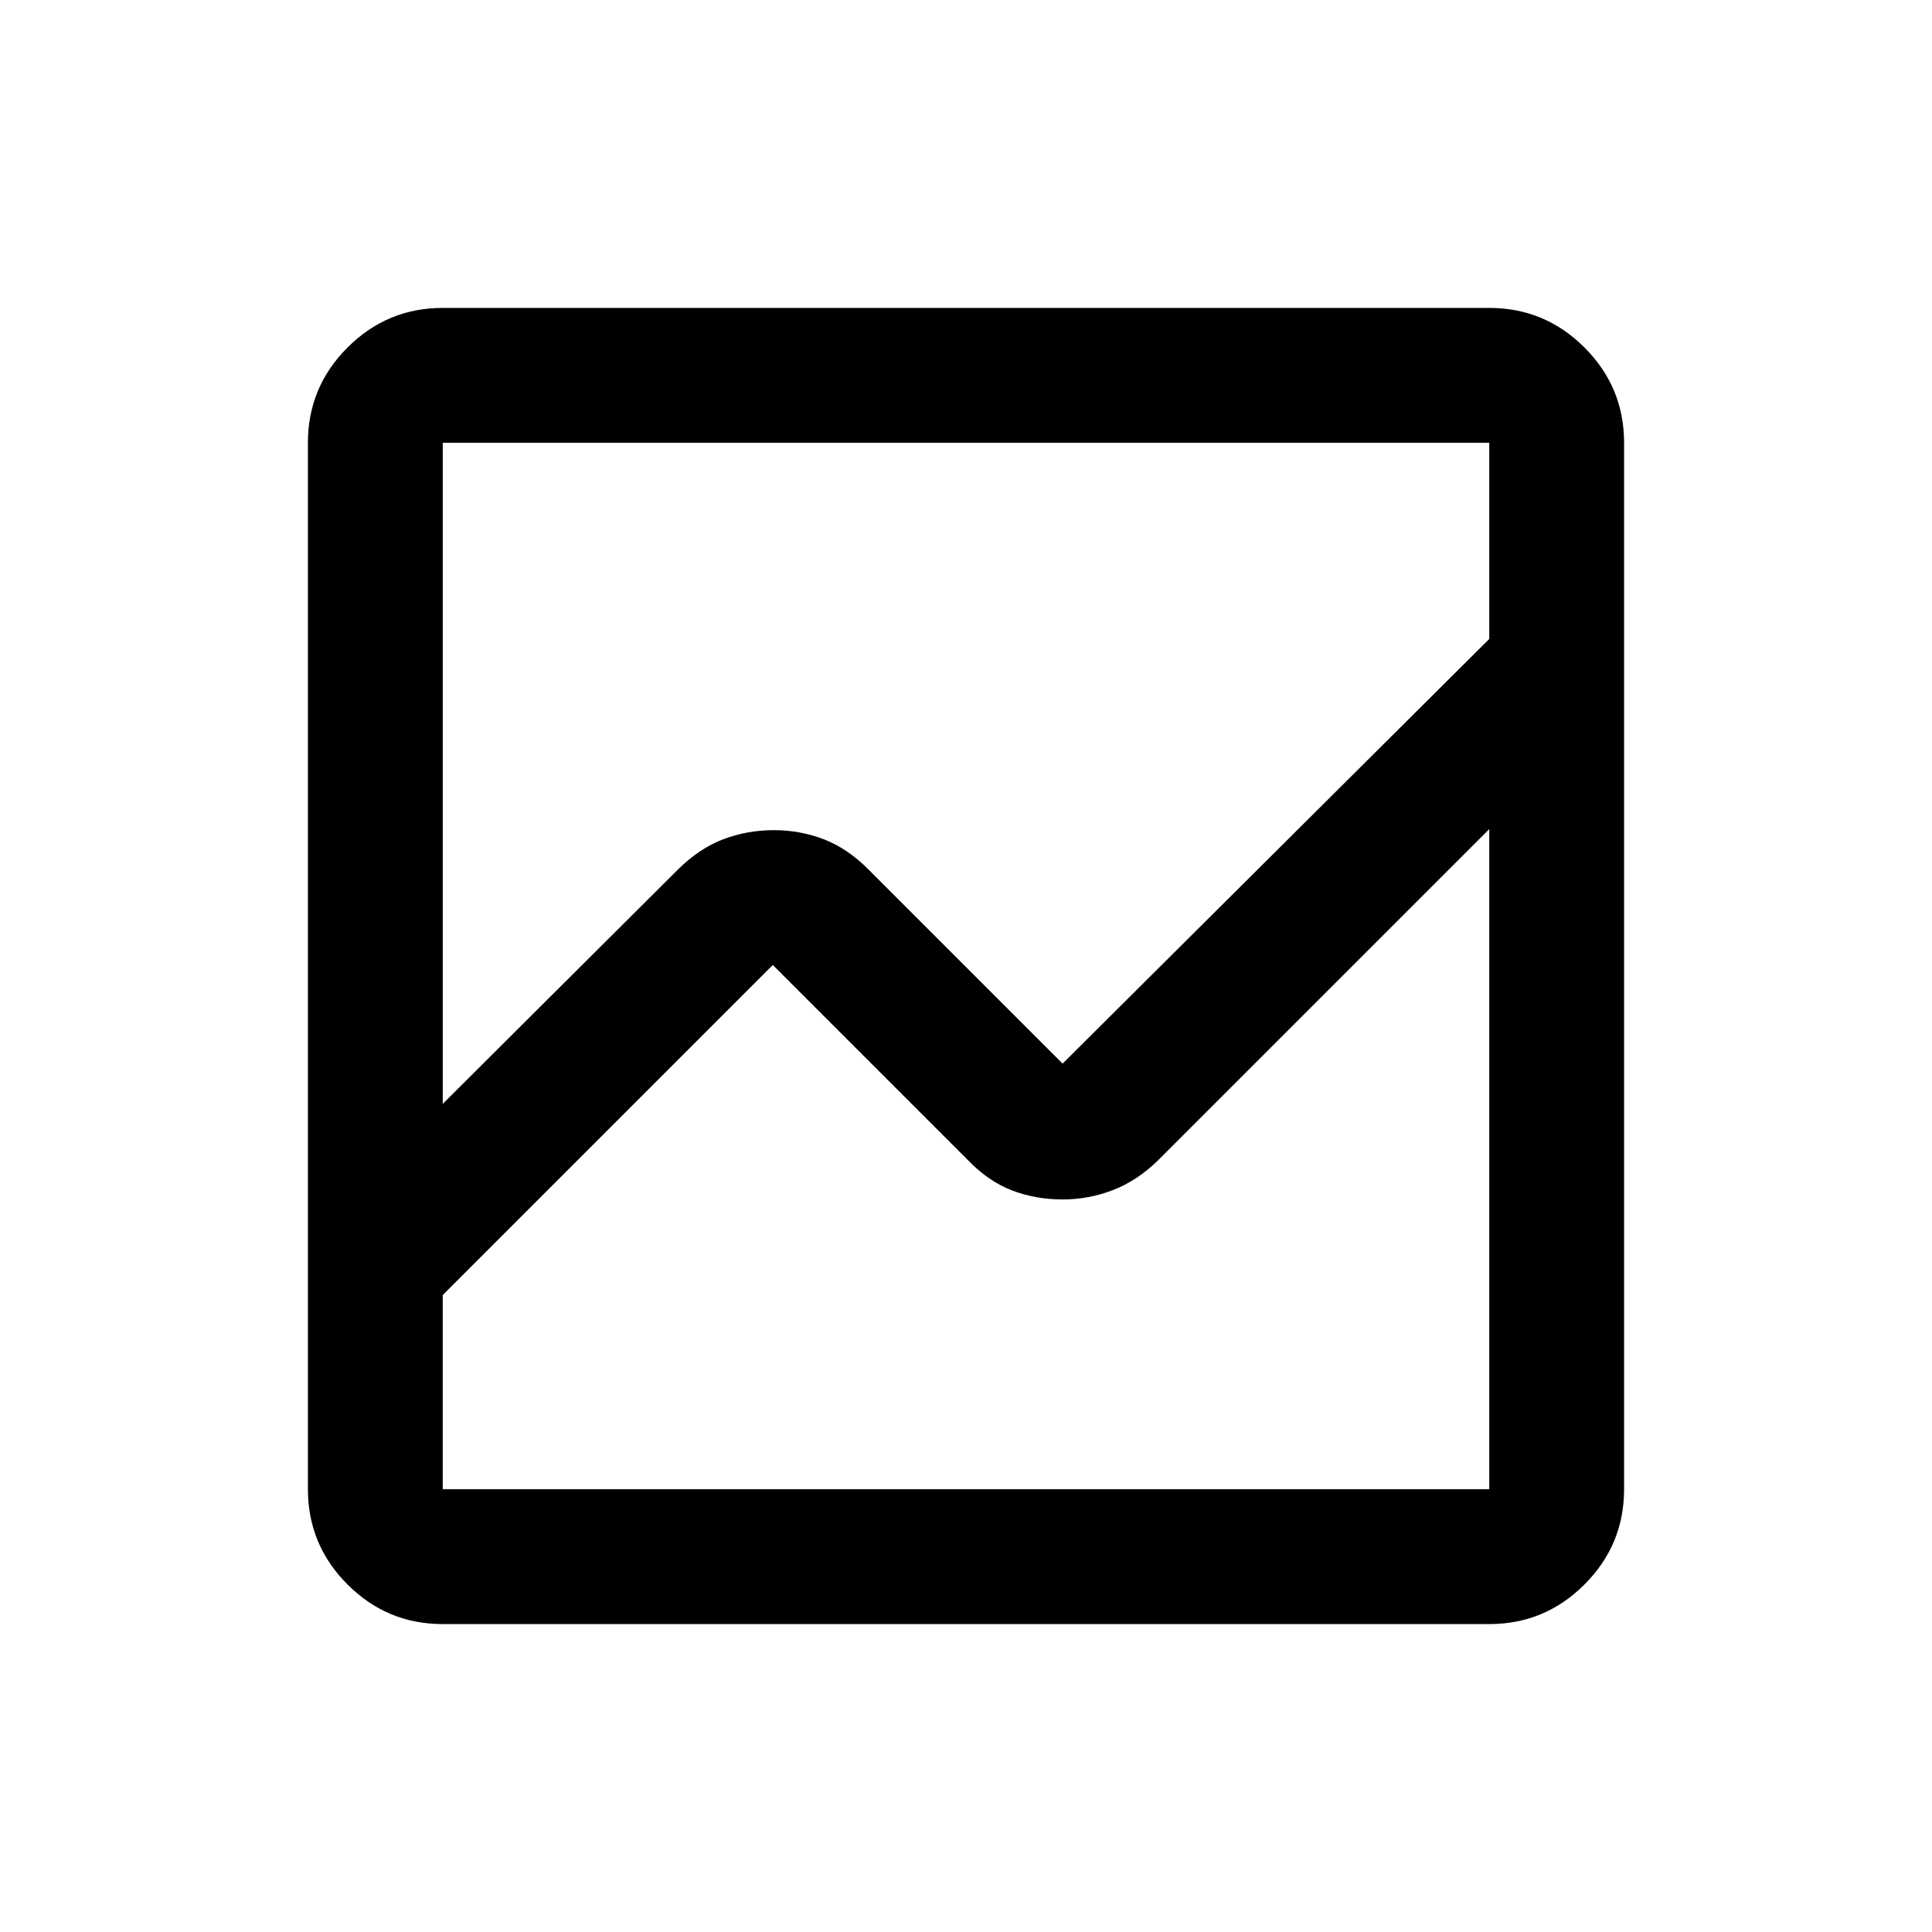 <svg xmlns="http://www.w3.org/2000/svg" height="20" viewBox="0 -960 960 960" width="20"><path d="M220-153q-27.64 0-47.32-19.68T153-220v-520q0-27.64 19.68-47.32T220-807h520q27.64 0 47.32 19.68T807-740v520q0 27.64-19.68 47.32T740-153H220Zm164.5-394.5q13 0 24.75 4.5t22.1 14.85L528-431.5l212-211V-740H220v328.5l116.62-116.21q10.88-10.79 22.8-15.29t25.08-4.5ZM528-364q-13.5 0-25.21-4.52-11.72-4.52-21.79-14.98l-97-97-164 164v96.5h520v-328L575.5-383.5q-10.43 10.19-22.48 14.85Q540.97-364 528-364Z"/></svg>